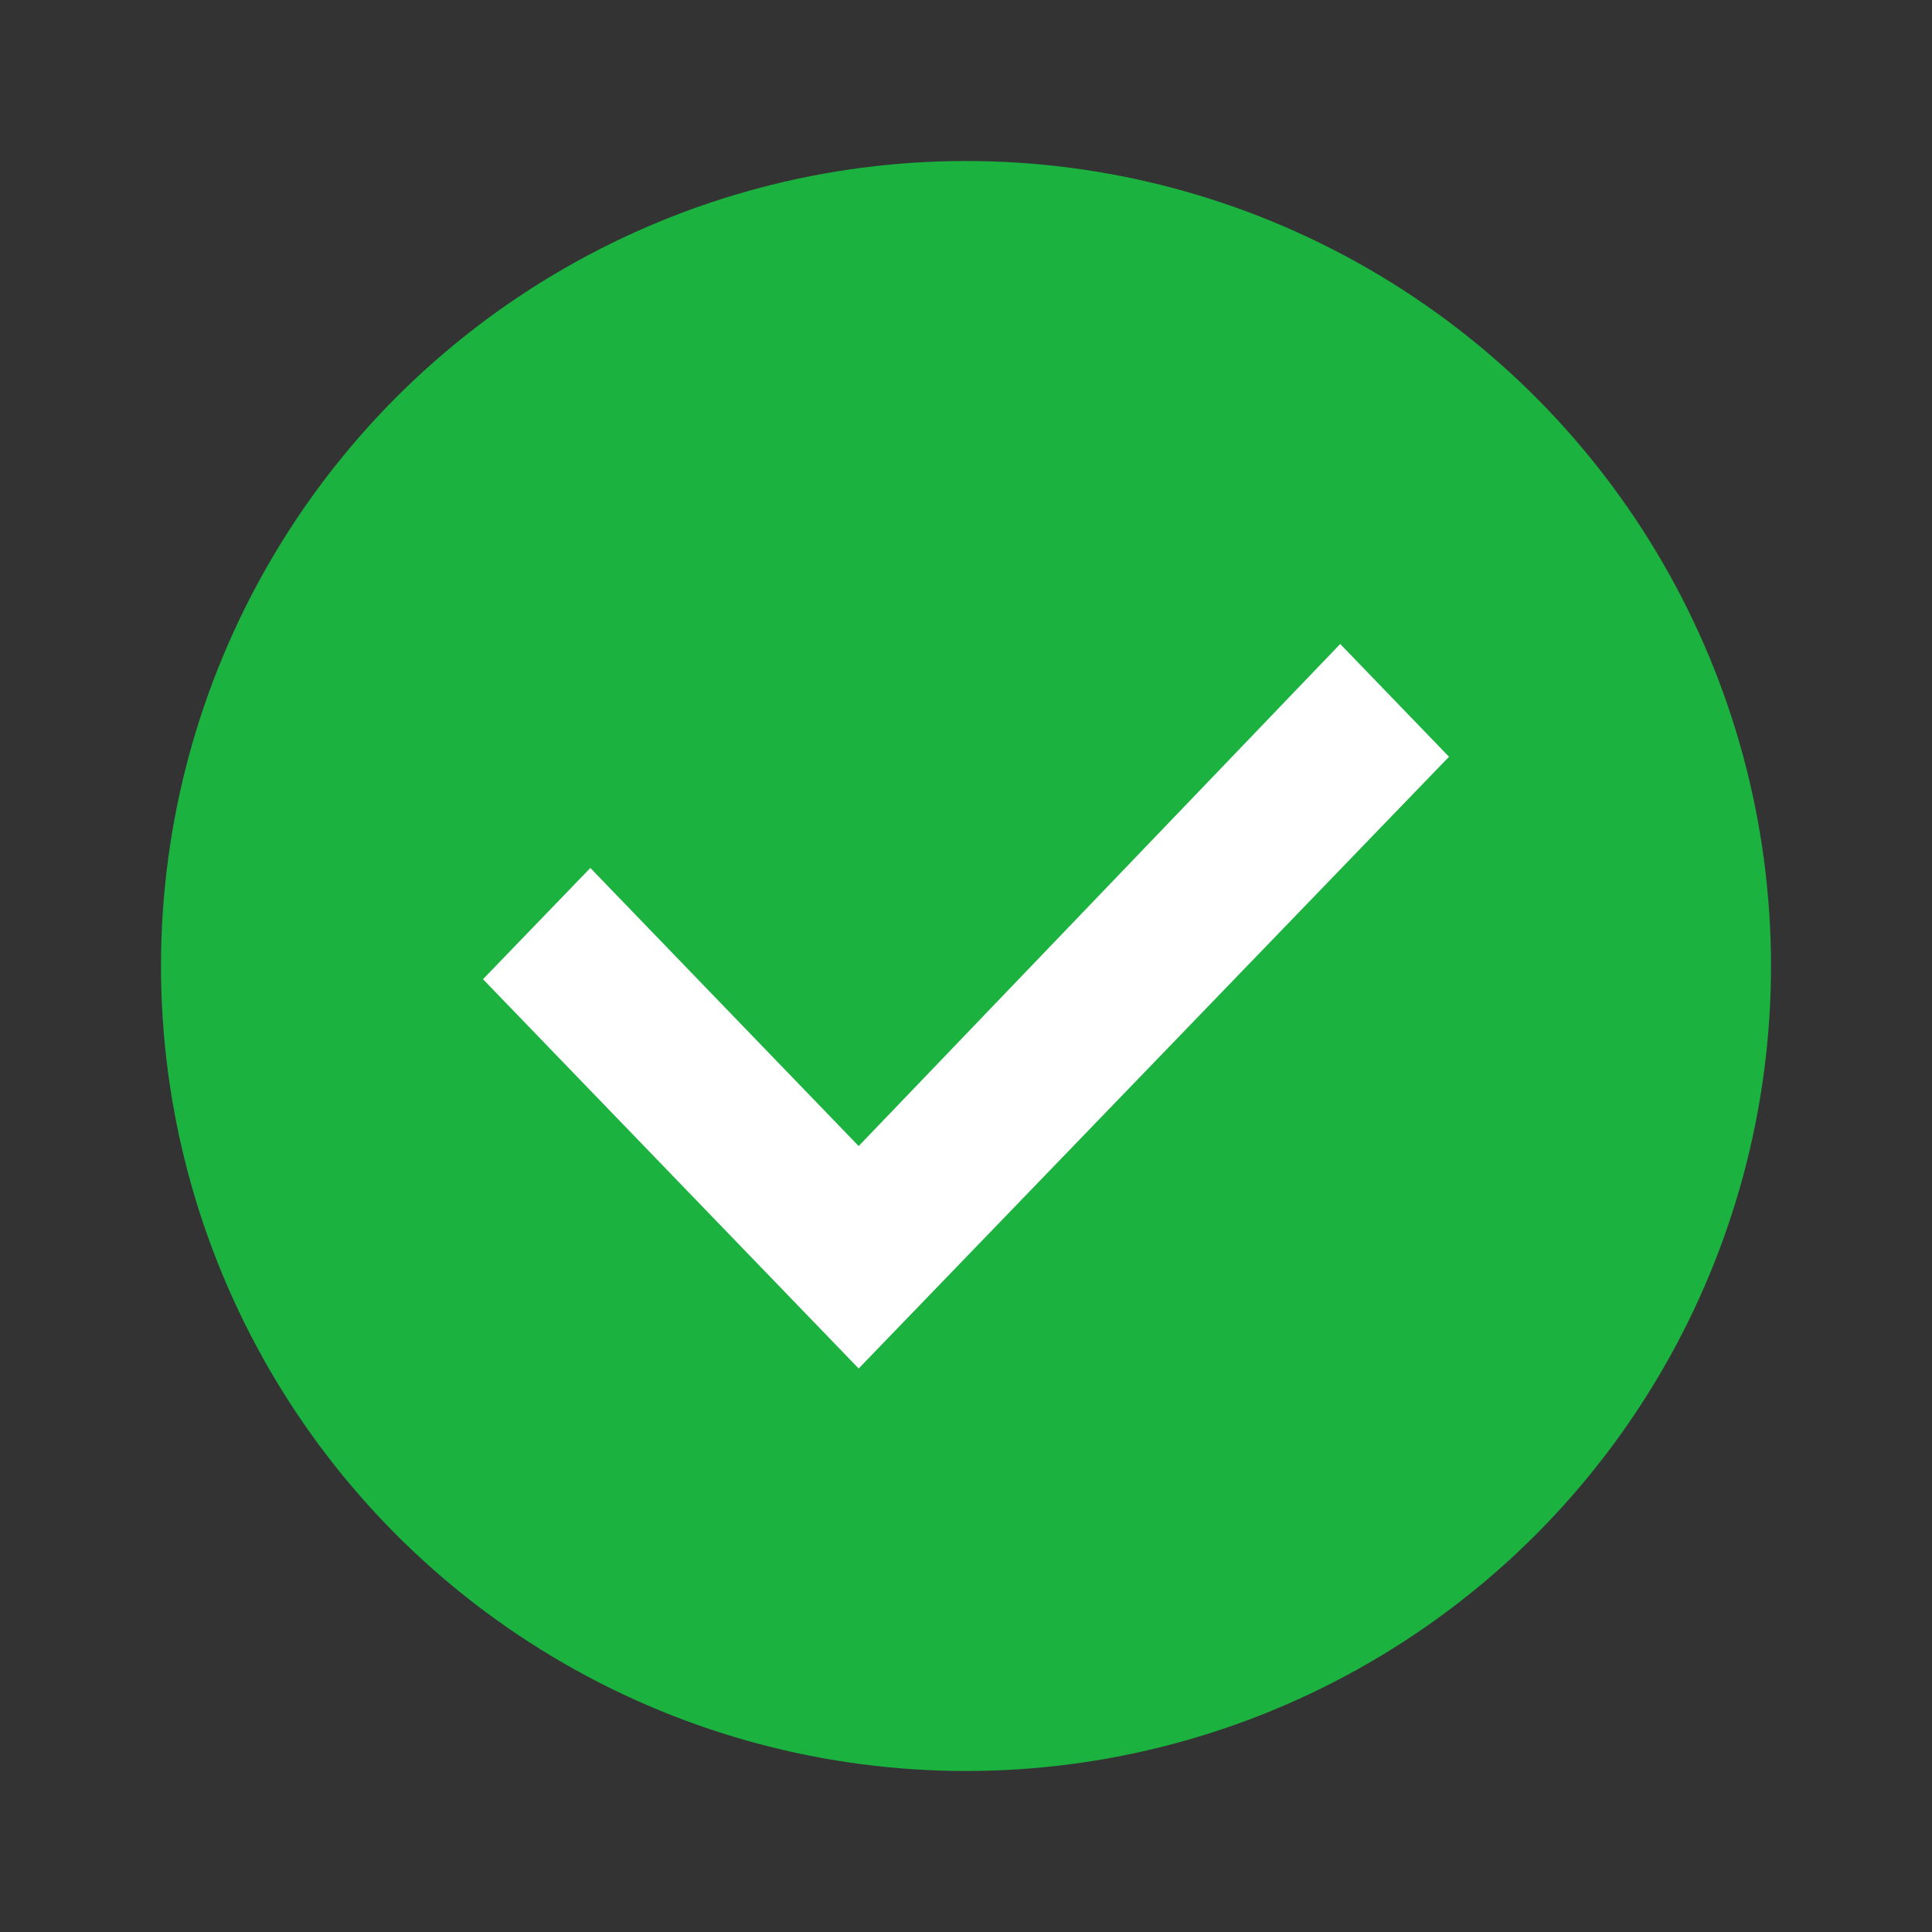 <svg xmlns:svg="http://www.w3.org/2000/svg" xmlns="http://www.w3.org/2000/svg" width="70" height="70" viewBox="0 0 36 36" version="1.1">
<rect x="0" y="0" width="36" height="36" fill="#333333" stroke="none"/>
<circle r="15" cx="18" cy="18" fill="#1bb240"></circle><polygon fill="#fff" transform="translate(2, 3)" points="14 22.5 7 15.246 9 13.173 14 18.355 22.973 9 25 11.101"></polygon>

</svg>